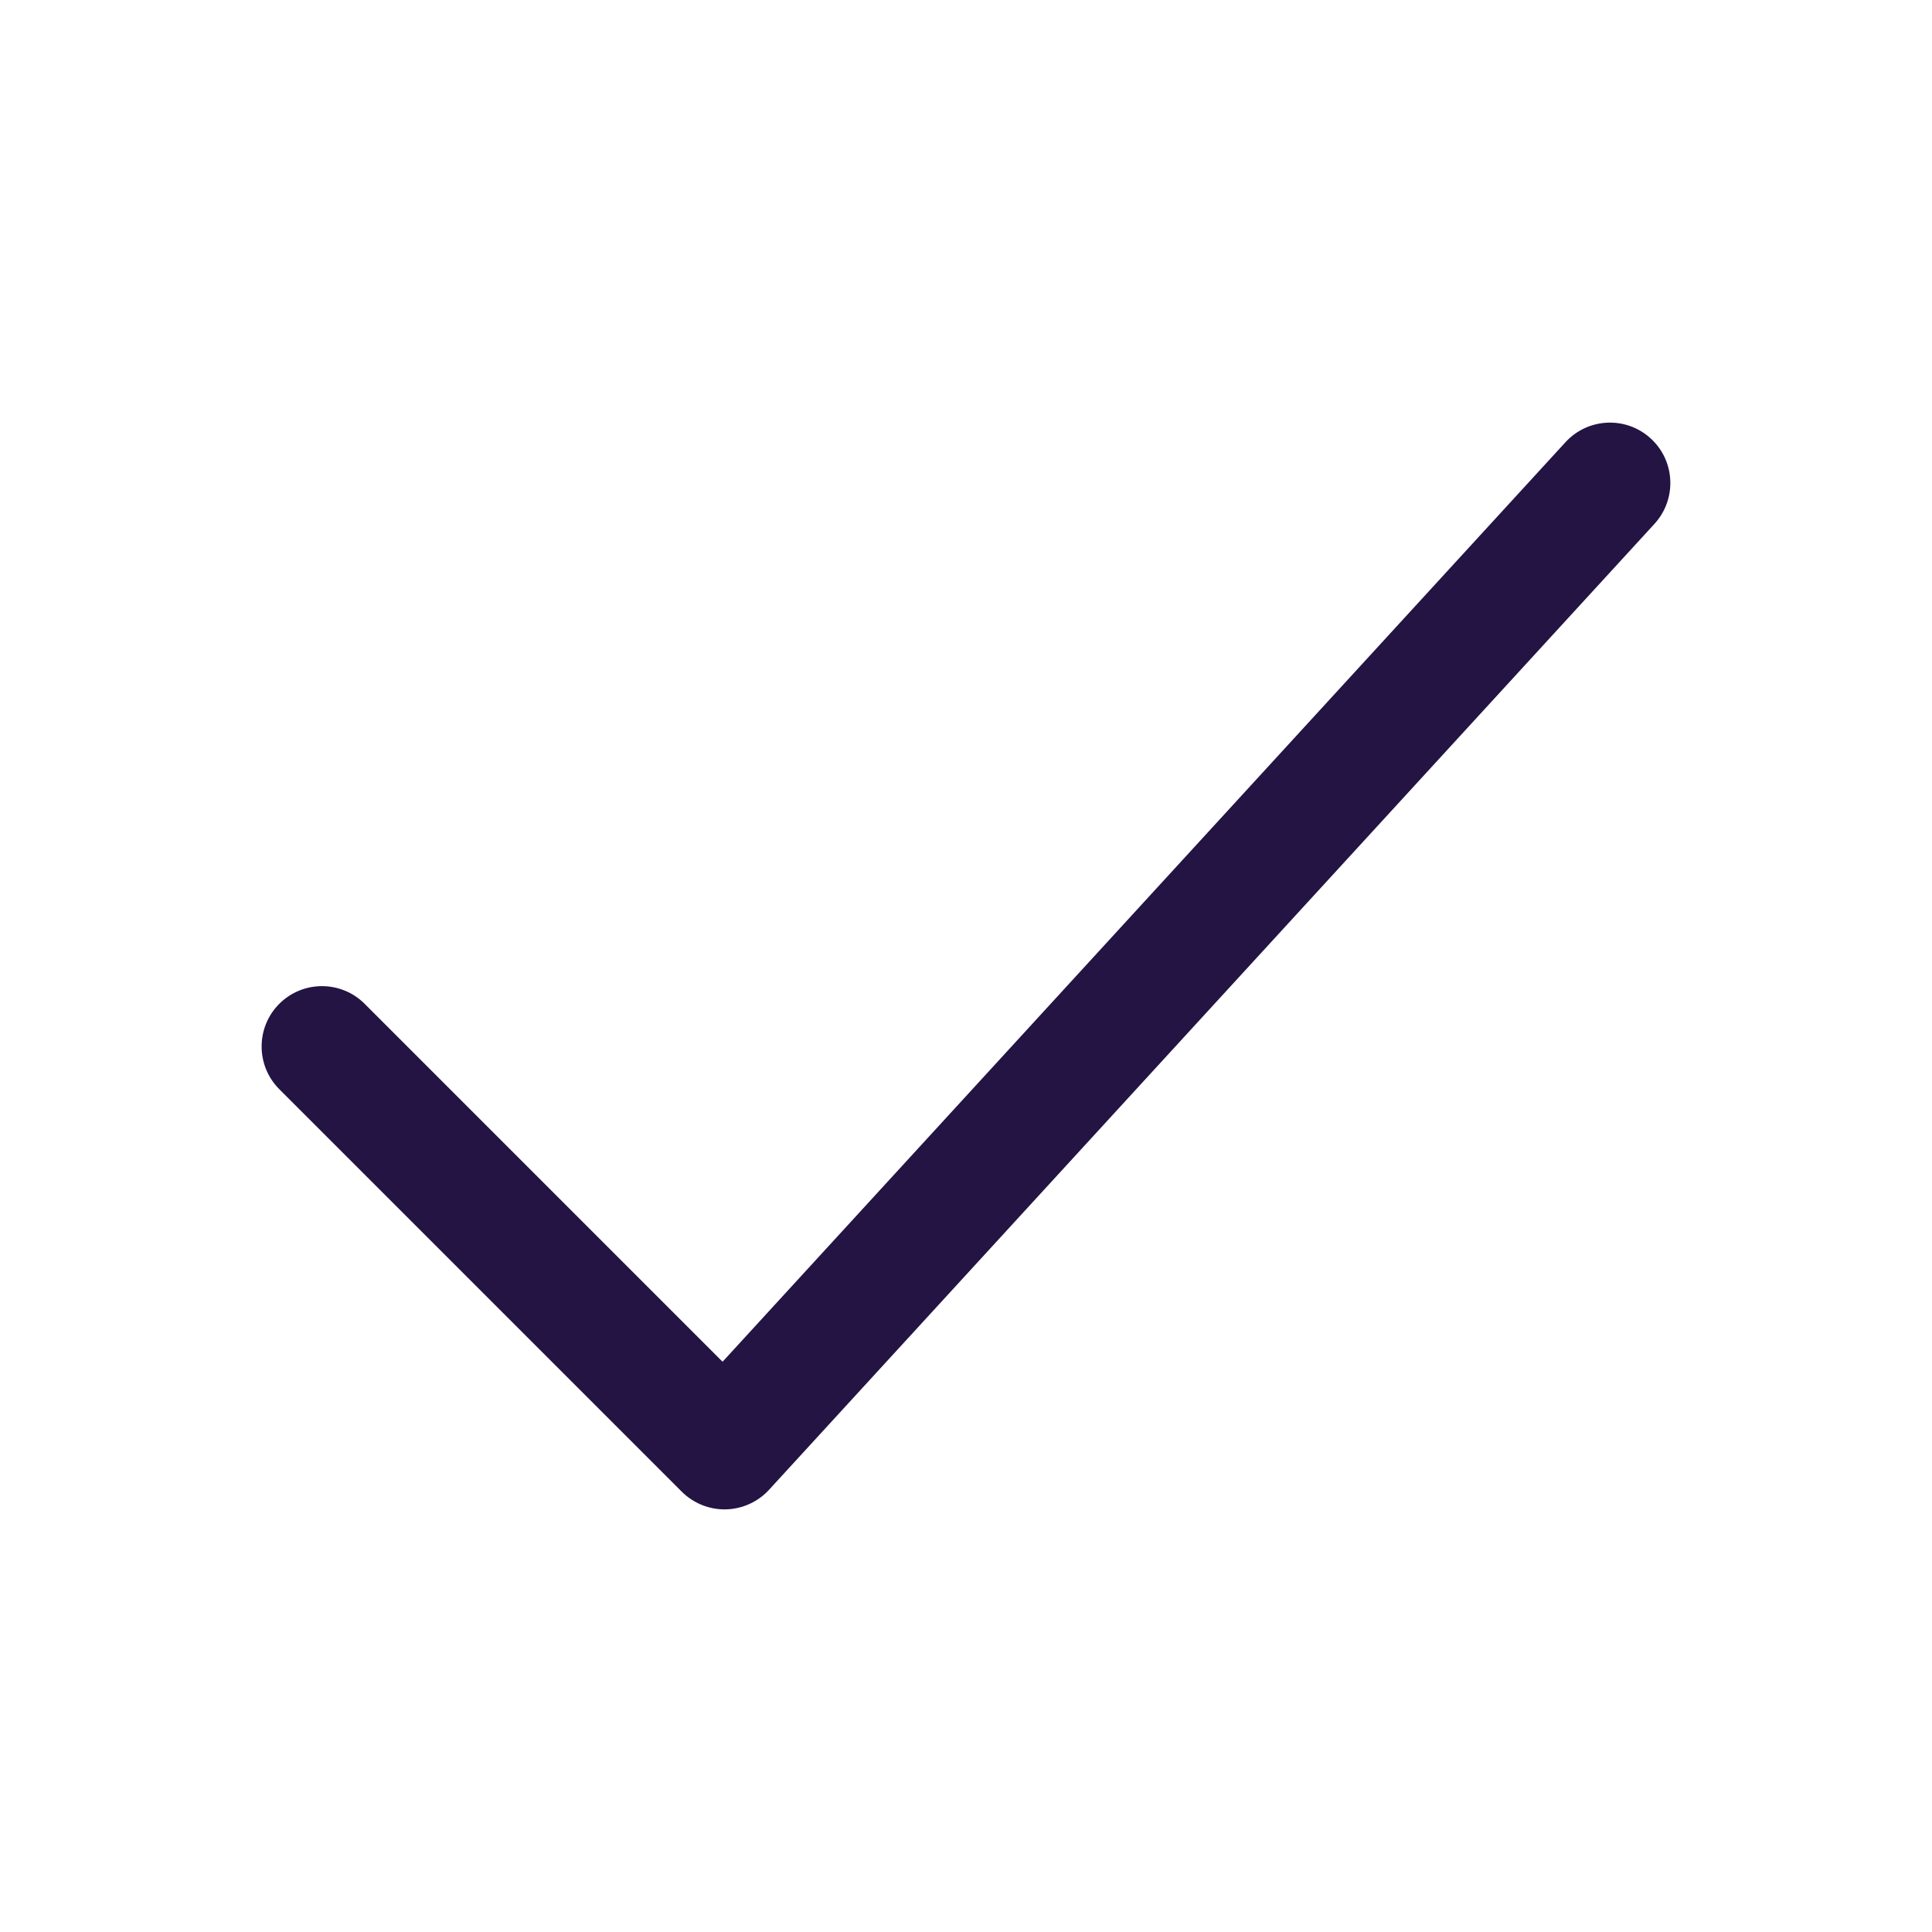 <svg width="24" height="24" viewBox="0 0 24 24" fill="none" xmlns="http://www.w3.org/2000/svg">
<path d="M20.506 5.447C20.812 5.727 20.832 6.201 20.553 6.507L9.553 18.507C9.414 18.658 9.221 18.745 9.016 18.75C8.812 18.754 8.614 18.675 8.469 18.53L3.469 13.53C3.177 13.237 3.177 12.763 3.469 12.47C3.762 12.177 4.237 12.177 4.53 12.47L8.976 16.916L19.447 5.493C19.727 5.188 20.201 5.167 20.506 5.447Z" fill="#231444"/>
</svg>
